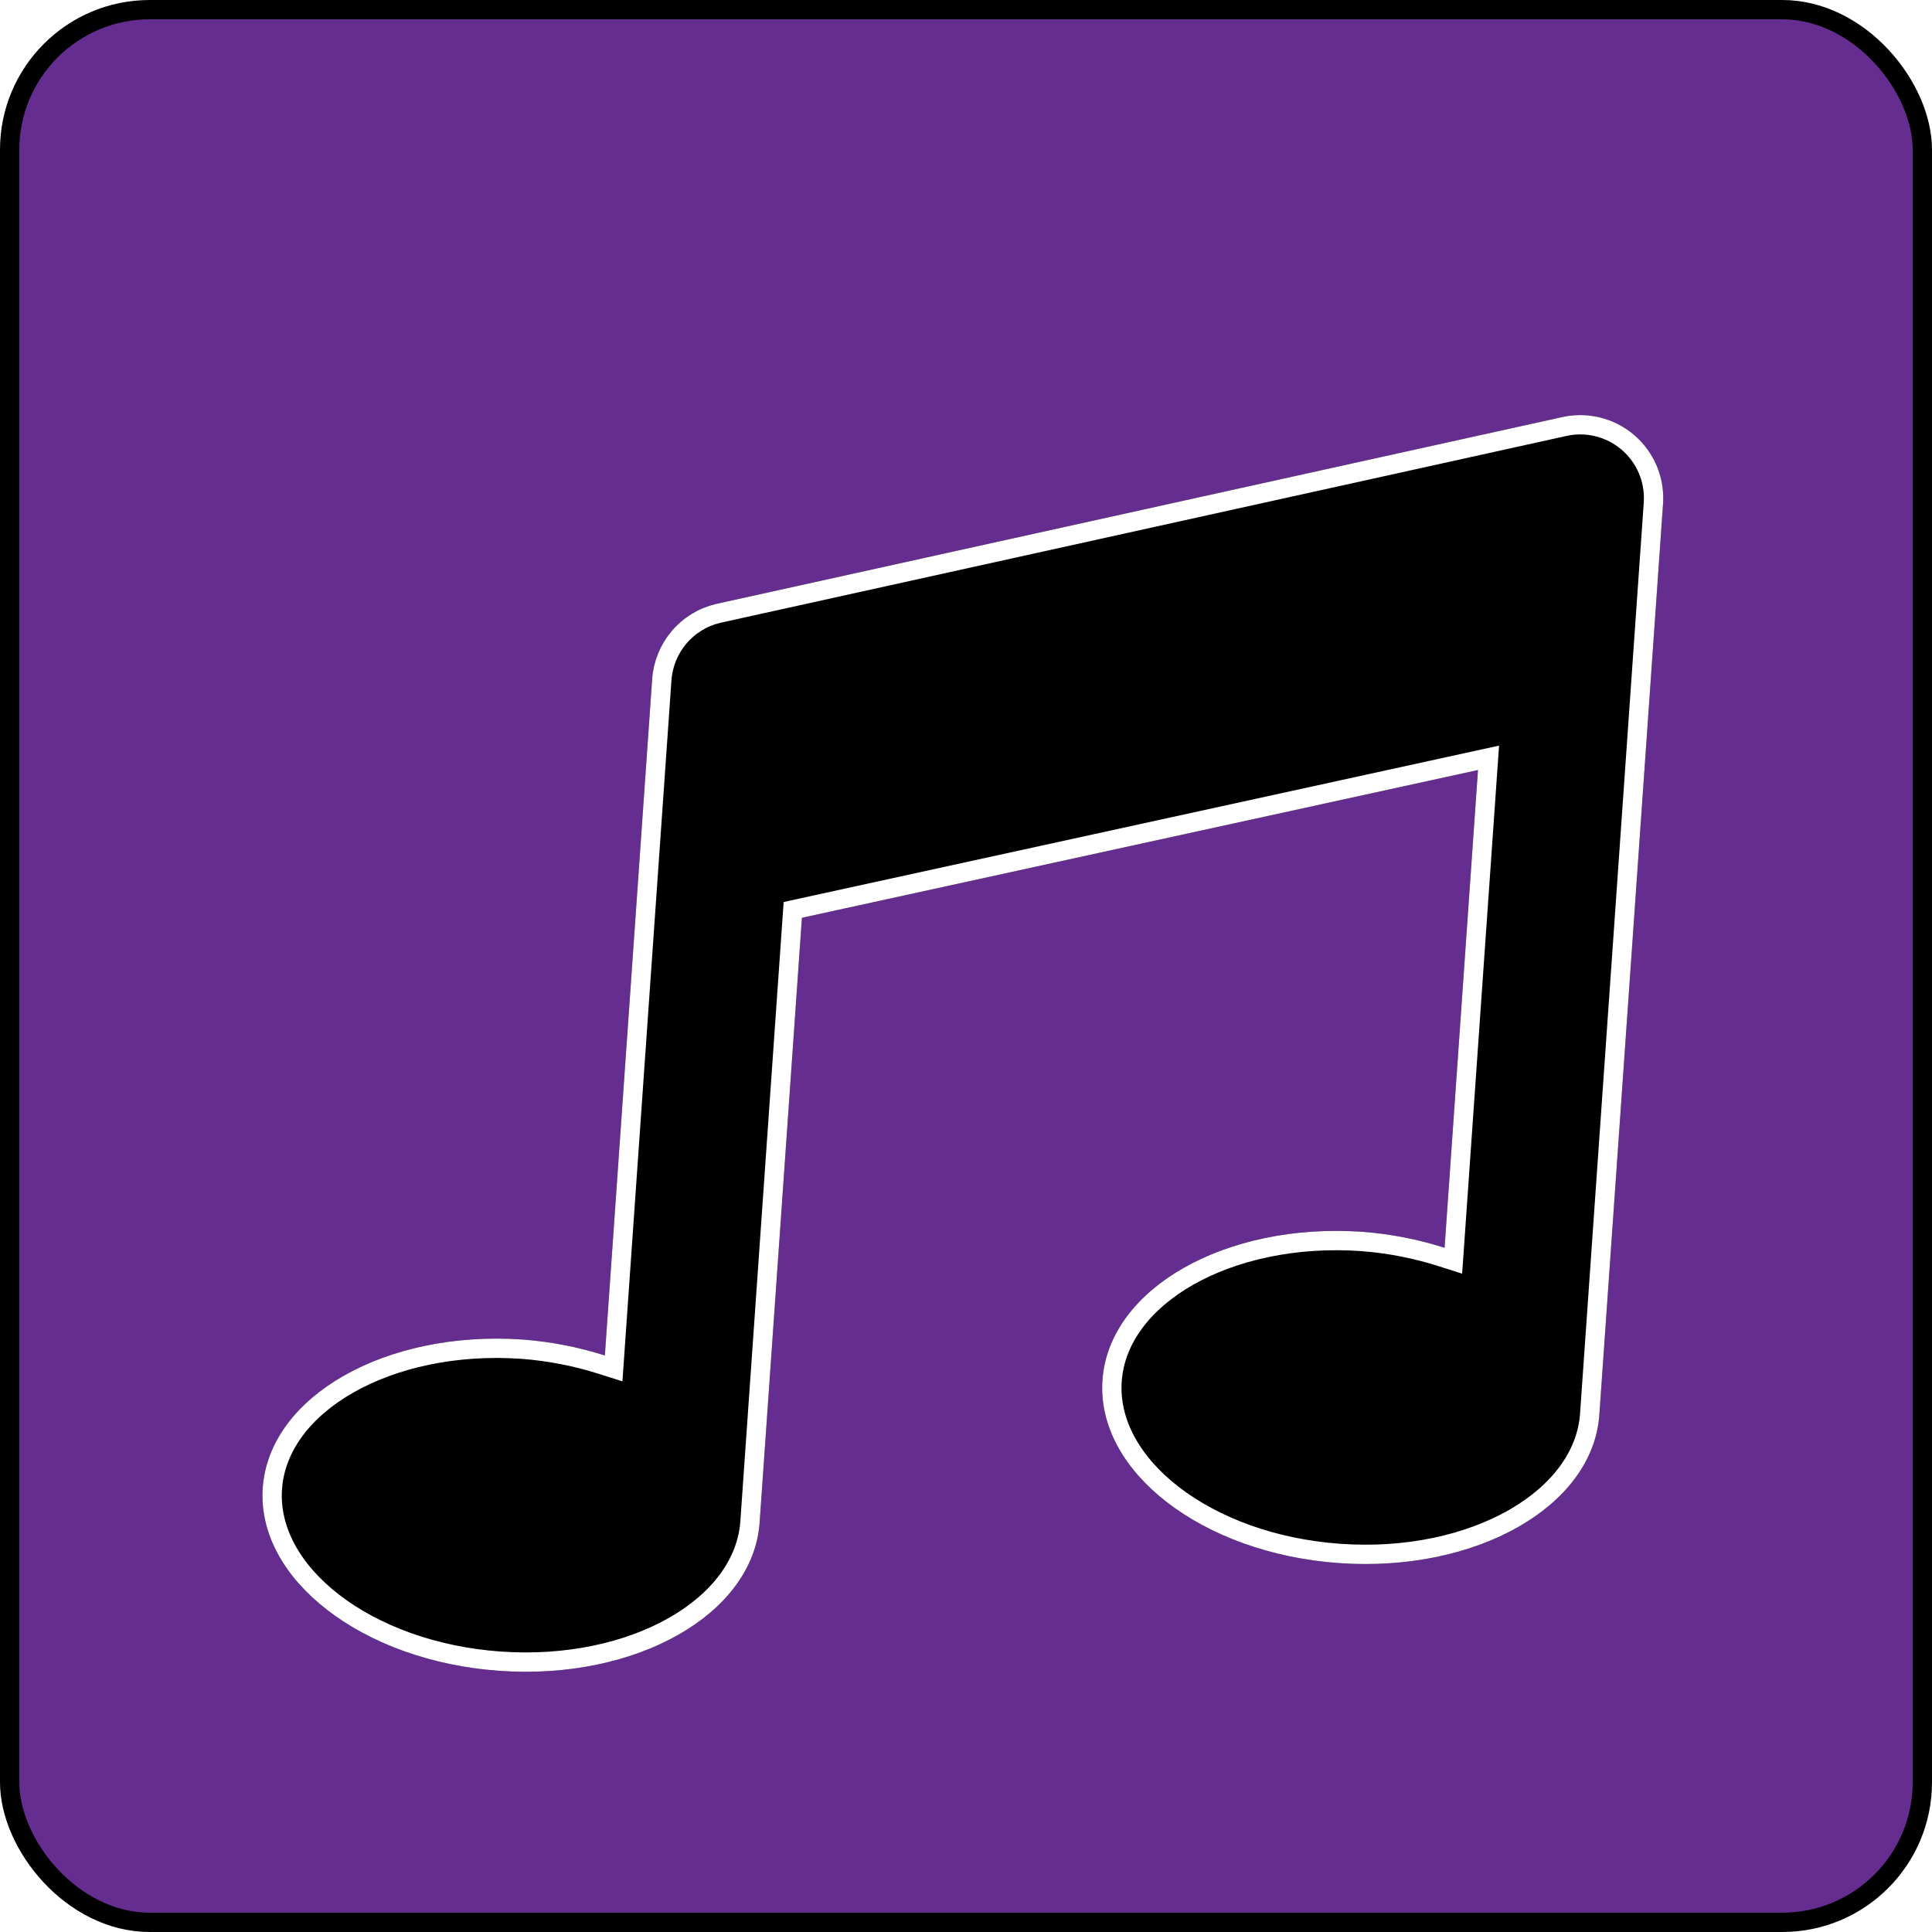 <svg width="400" height="400" viewBox="0 0 400 400" fill="none" xmlns="http://www.w3.org/2000/svg">
<rect x="2" y="2" width="396" height="396" rx="29" fill="#662D91" stroke="black" stroke-width="4"/>
<g filter="url(#filter0_d_162_197)">
<path d="M314.157 71.417L139.177 110.059C135.62 110.909 132.427 112.871 130.062 115.66C127.697 118.449 126.283 121.92 126.026 125.568L116.231 265.64C110.712 263.884 105.008 262.777 99.233 262.34C70.835 260.355 46.722 274.101 45.398 293.037C44.073 311.973 66.039 328.941 94.436 330.927C122.834 332.913 146.947 319.167 148.271 300.231L157.027 175.017L297.002 144.421L290.085 243.341C284.567 241.581 278.862 240.472 273.087 240.037C244.689 238.051 220.576 251.797 219.252 270.733C217.928 289.669 239.893 306.637 268.291 308.623C296.688 310.609 320.801 296.868 322.126 277.927L335.315 89.314C335.501 86.622 335.05 83.924 333.999 81.438C332.949 78.953 331.328 76.75 329.268 75.007C327.208 73.265 324.766 72.031 322.141 71.408C319.516 70.784 316.781 70.787 314.157 71.417Z" fill="black"/>
<path d="M314.624 73.361C316.943 72.805 319.36 72.802 321.679 73.353C323.999 73.904 326.156 74.994 327.977 76.534C329.797 78.073 331.229 80.021 332.158 82.217C333.028 84.276 333.432 86.5 333.344 88.73L333.32 89.177L320.131 277.787C319.529 286.383 313.74 294.043 304.37 299.385C295.014 304.718 282.29 307.597 268.43 306.628C254.571 305.659 242.371 301.036 233.849 294.452C225.313 287.857 220.646 279.466 221.247 270.873C221.848 262.279 227.637 254.619 237.008 249.277C246.362 243.943 259.084 241.064 272.941 242.031C278.559 242.455 284.109 243.534 289.477 245.246L291.903 246.02L299.184 141.897L296.575 142.468L156.6 173.063L155.137 173.383L146.276 300.091C145.675 308.684 139.886 316.344 130.516 321.687C121.16 327.021 108.436 329.901 94.576 328.932C80.716 327.963 68.517 323.34 59.995 316.755C51.459 310.161 46.792 301.77 47.393 293.176C47.994 284.583 53.783 276.923 63.153 271.581C72.507 266.247 85.229 263.368 99.085 264.335C104.704 264.76 110.255 265.837 115.625 267.546L118.049 268.317L128.021 125.708C128.249 122.485 129.498 119.419 131.588 116.954C133.676 114.492 136.494 112.758 139.634 112.006L314.588 73.37L314.606 73.366L314.624 73.361Z" stroke="white" stroke-width="4"/>
</g>
<defs>
<filter id="filter0_d_162_197" x="45.241" y="70.942" width="308.215" height="284.275" filterUnits="userSpaceOnUse" color-interpolation-filters="sRGB">
<feFlood flood-opacity="0" result="BackgroundImageFix"/>
<feColorMatrix in="SourceAlpha" type="matrix" values="0 0 0 0 0 0 0 0 0 0 0 0 0 0 0 0 0 0 127 0" result="hardAlpha"/>
<feOffset dx="9" dy="15"/>
<feGaussianBlur stdDeviation="4.55"/>
<feComposite in2="hardAlpha" operator="out"/>
<feColorMatrix type="matrix" values="0 0 0 0 0 0 0 0 0 0 0 0 0 0 0 0 0 0 0.25 0"/>
<feBlend mode="normal" in2="BackgroundImageFix" result="effect1_dropShadow_162_197"/>
<feBlend mode="normal" in="SourceGraphic" in2="effect1_dropShadow_162_197" result="shape"/>
</filter>
</defs>
</svg>
